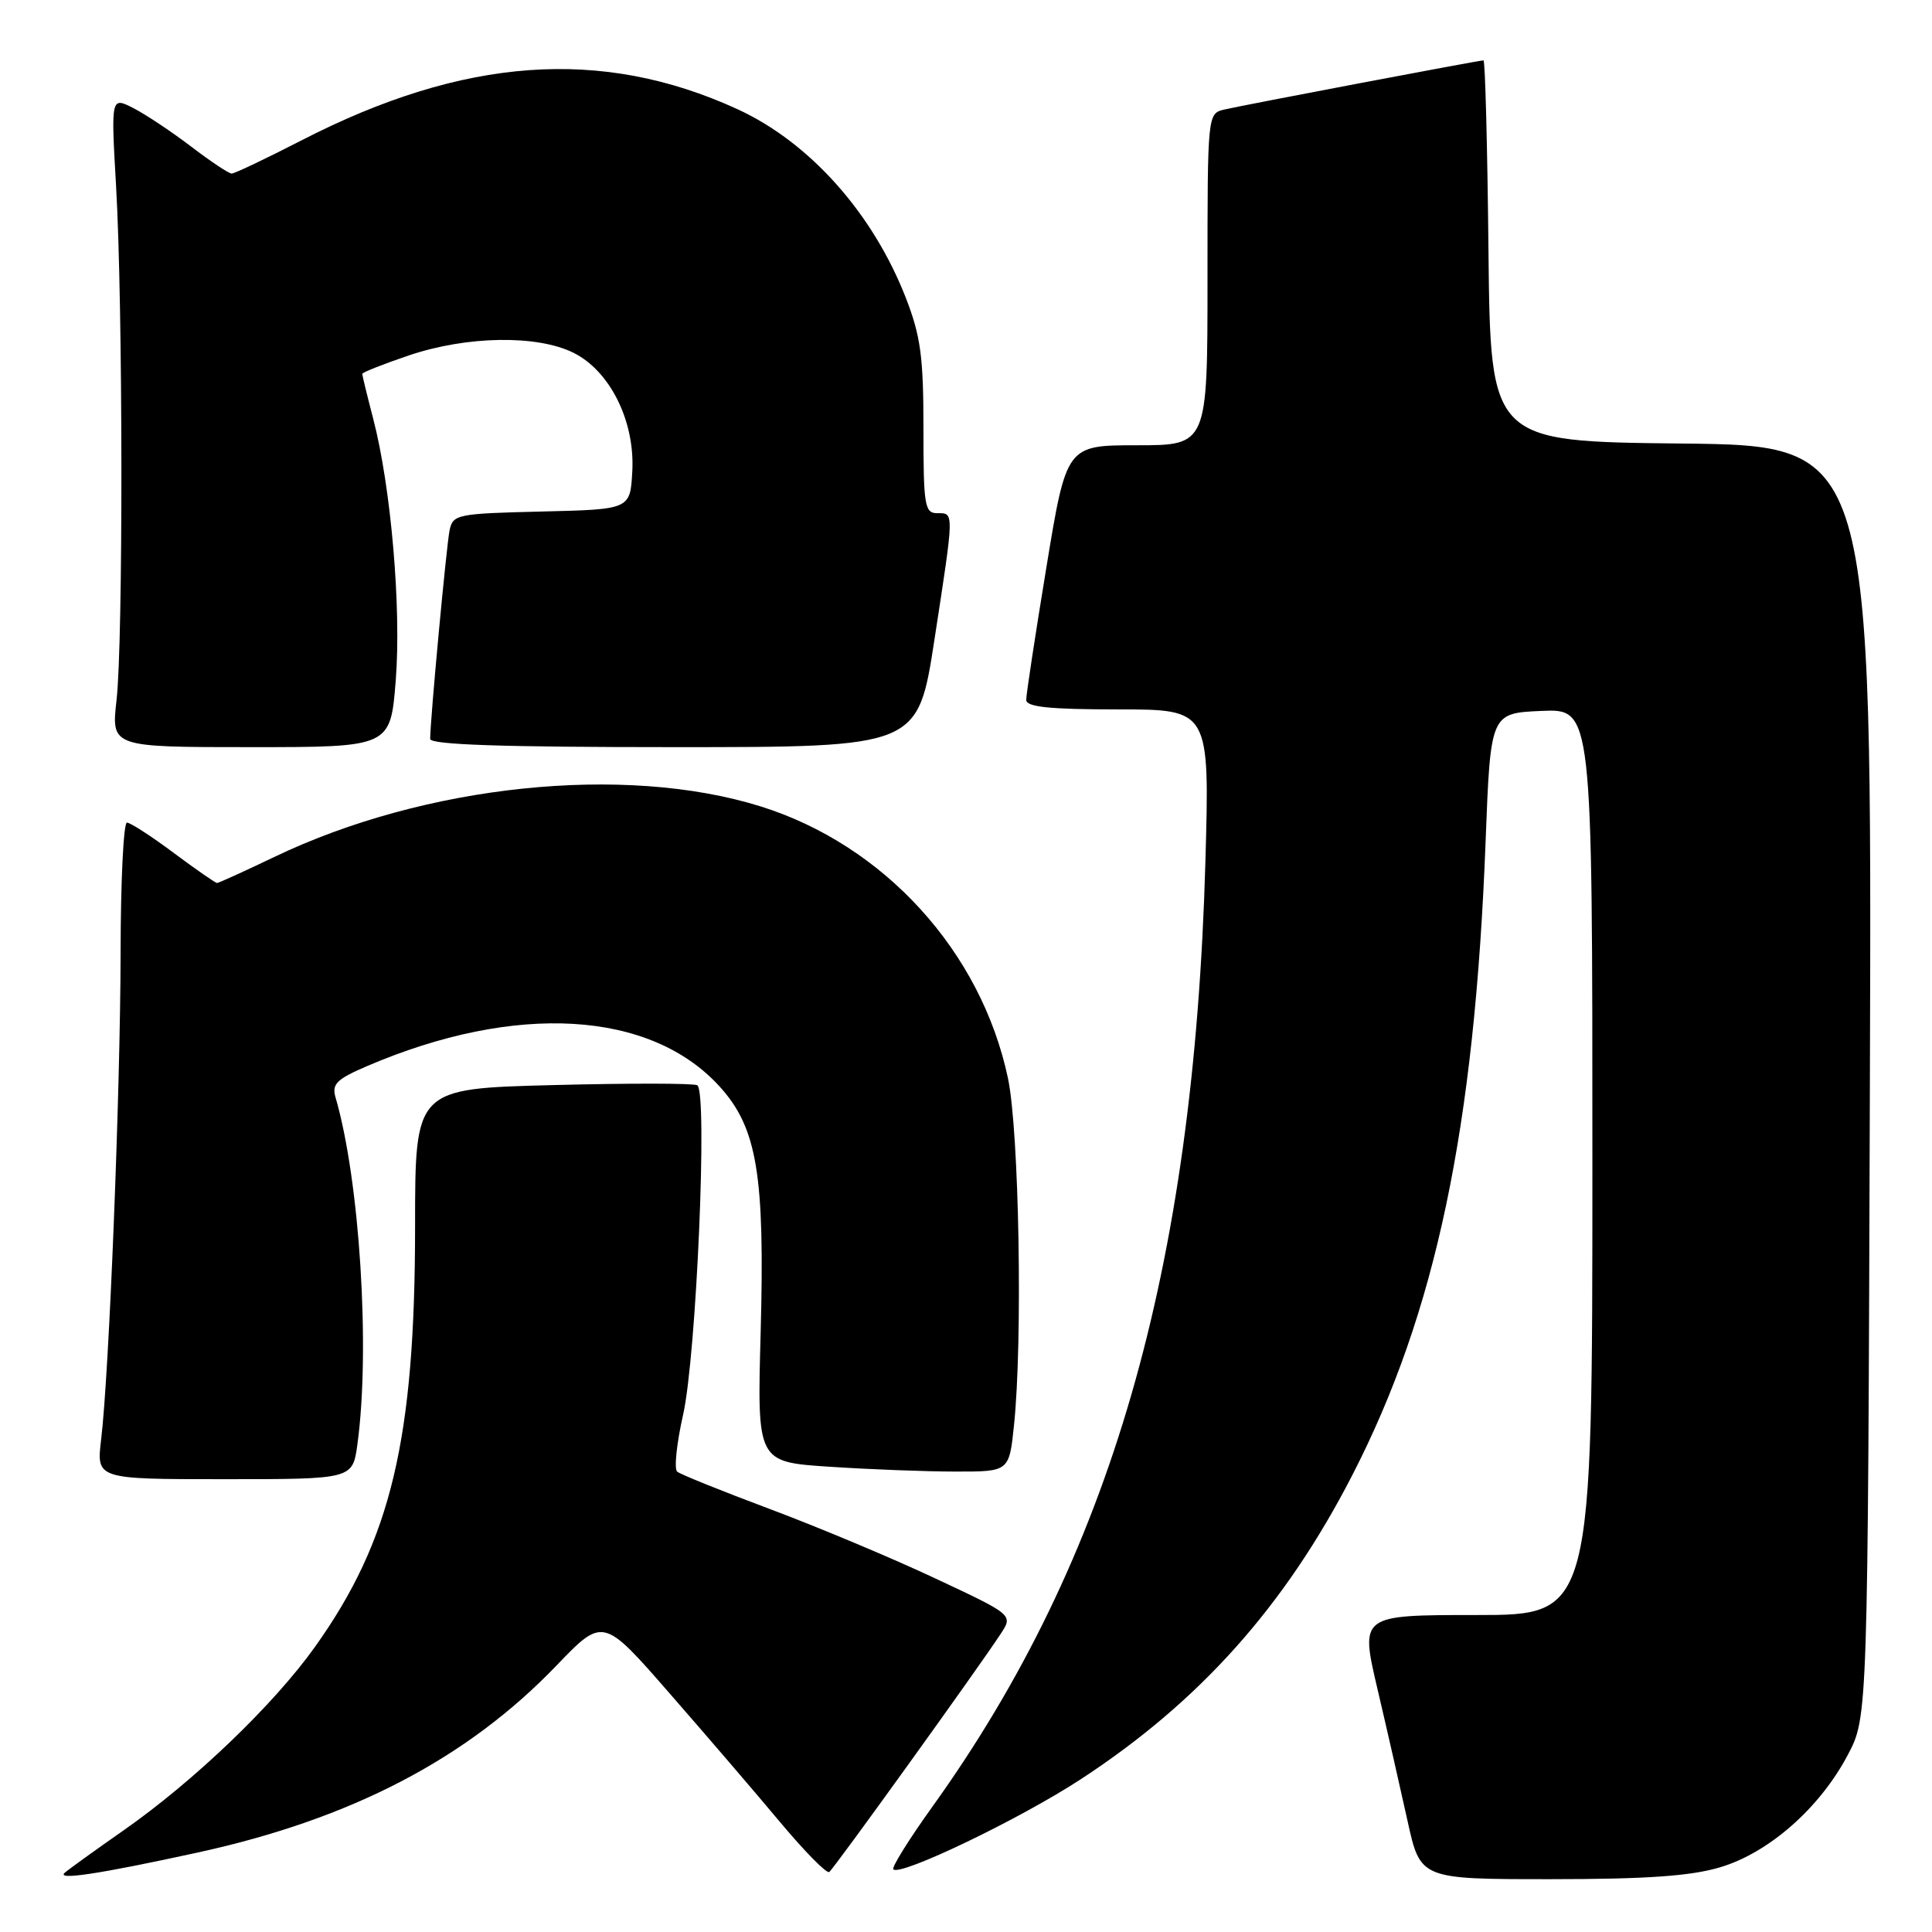 <?xml version="1.0" encoding="UTF-8" standalone="no"?>
<!DOCTYPE svg PUBLIC "-//W3C//DTD SVG 1.1//EN" "http://www.w3.org/Graphics/SVG/1.1/DTD/svg11.dtd" >
<svg xmlns="http://www.w3.org/2000/svg" xmlns:xlink="http://www.w3.org/1999/xlink" version="1.1" viewBox="0 0 256 256">
 <g >
 <path fill="currentColor"
d=" M 26.24 245.46 C 46.56 241.02 61.89 233.03 73.72 220.71 C 79.91 214.27 79.91 214.27 88.70 224.35 C 93.54 229.89 100.15 237.59 103.38 241.46 C 106.62 245.33 109.54 248.30 109.88 248.05 C 110.51 247.59 129.58 221.10 132.60 216.49 C 134.25 213.98 134.25 213.98 123.87 209.12 C 118.17 206.44 108.33 202.32 102.00 199.95 C 95.67 197.58 90.15 195.36 89.73 195.00 C 89.30 194.65 89.66 191.24 90.52 187.43 C 92.28 179.57 93.79 144.57 92.39 143.80 C 91.90 143.53 83.29 143.52 73.25 143.78 C 55.00 144.25 55.00 144.25 55.00 162.49 C 55.00 190.76 51.83 204.08 41.72 218.24 C 36.27 225.88 25.73 235.99 16.39 242.52 C 12.60 245.17 9.09 247.70 8.59 248.14 C 7.37 249.19 13.19 248.31 26.24 245.46 Z  M 227.91 247.43 C 234.38 245.51 241.13 239.57 244.84 232.54 C 247.50 227.50 247.50 227.50 247.77 143.27 C 248.04 59.03 248.04 59.03 222.77 58.77 C 197.50 58.50 197.50 58.50 197.23 33.25 C 197.09 19.36 196.79 8.00 196.57 8.00 C 195.97 8.00 164.83 13.91 162.25 14.51 C 160.00 15.04 160.00 15.05 160.00 37.02 C 160.00 59.00 160.00 59.00 150.65 59.00 C 141.31 59.00 141.31 59.00 138.64 75.25 C 137.17 84.19 135.97 92.06 135.98 92.75 C 136.00 93.68 139.11 94.00 148.14 94.00 C 160.29 94.00 160.29 94.00 159.72 114.25 C 158.19 168.35 147.18 206.46 123.55 239.39 C 120.45 243.71 118.12 247.45 118.37 247.70 C 119.31 248.64 135.16 241.02 143.19 235.77 C 158.96 225.47 170.26 212.82 179.18 195.48 C 190.25 173.96 195.40 149.47 196.85 111.50 C 197.50 94.50 197.50 94.50 204.25 94.20 C 211.00 93.91 211.00 93.91 211.00 153.95 C 211.00 214.00 211.00 214.00 195.62 214.00 C 180.23 214.00 180.23 214.00 182.51 223.75 C 183.77 229.11 185.56 236.99 186.50 241.25 C 188.20 249.00 188.20 249.00 205.42 249.00 C 218.14 249.00 224.02 248.59 227.91 247.43 Z  M 47.36 191.36 C 49.08 178.82 47.67 156.40 44.46 145.41 C 43.94 143.64 44.61 142.99 48.67 141.25 C 68.36 132.82 86.24 133.88 95.40 144.02 C 100.33 149.48 101.36 155.69 100.79 176.61 C 100.32 193.72 100.32 193.72 109.91 194.35 C 115.18 194.70 122.70 194.99 126.61 194.99 C 133.72 195.00 133.72 195.00 134.36 188.85 C 135.53 177.68 135.04 149.87 133.56 142.87 C 130.00 126.06 117.15 111.96 100.75 106.84 C 82.70 101.22 56.32 103.97 36.33 113.56 C 32.38 115.45 28.98 117.00 28.76 117.00 C 28.54 117.00 25.95 115.20 23.00 113.00 C 20.05 110.80 17.27 109.00 16.82 109.00 C 16.37 109.00 15.99 116.76 15.98 126.25 C 15.95 144.57 14.46 181.99 13.40 190.75 C 12.77 196.00 12.77 196.00 29.75 196.00 C 46.73 196.00 46.73 196.00 47.36 191.36 Z  M 52.44 90.13 C 53.19 80.53 51.81 64.53 49.45 55.48 C 48.65 52.41 48.00 49.74 48.00 49.54 C 48.00 49.35 50.79 48.24 54.19 47.09 C 61.90 44.49 71.18 44.35 76.00 46.75 C 80.86 49.18 84.16 55.85 83.78 62.50 C 83.50 67.50 83.50 67.50 71.76 67.78 C 60.55 68.05 60.00 68.16 59.57 70.28 C 59.15 72.33 57.00 95.44 57.00 97.91 C 57.00 98.68 66.61 99.00 89.32 99.00 C 121.63 99.00 121.63 99.00 123.82 84.75 C 126.46 67.59 126.45 68.00 124.18 68.00 C 122.52 68.00 122.36 66.97 122.36 56.75 C 122.37 47.33 121.99 44.52 120.04 39.50 C 115.66 28.24 107.27 18.84 97.68 14.45 C 79.71 6.23 61.45 7.54 39.95 18.60 C 35.24 21.02 31.08 23.00 30.70 23.00 C 30.33 23.00 27.93 21.41 25.38 19.46 C 22.82 17.51 19.38 15.21 17.72 14.35 C 14.70 12.80 14.70 12.80 15.38 24.65 C 16.29 40.41 16.33 84.98 15.44 92.79 C 14.74 99.00 14.74 99.00 33.24 99.00 C 51.74 99.00 51.74 99.00 52.44 90.13 Z "/>
</g>
</svg>
